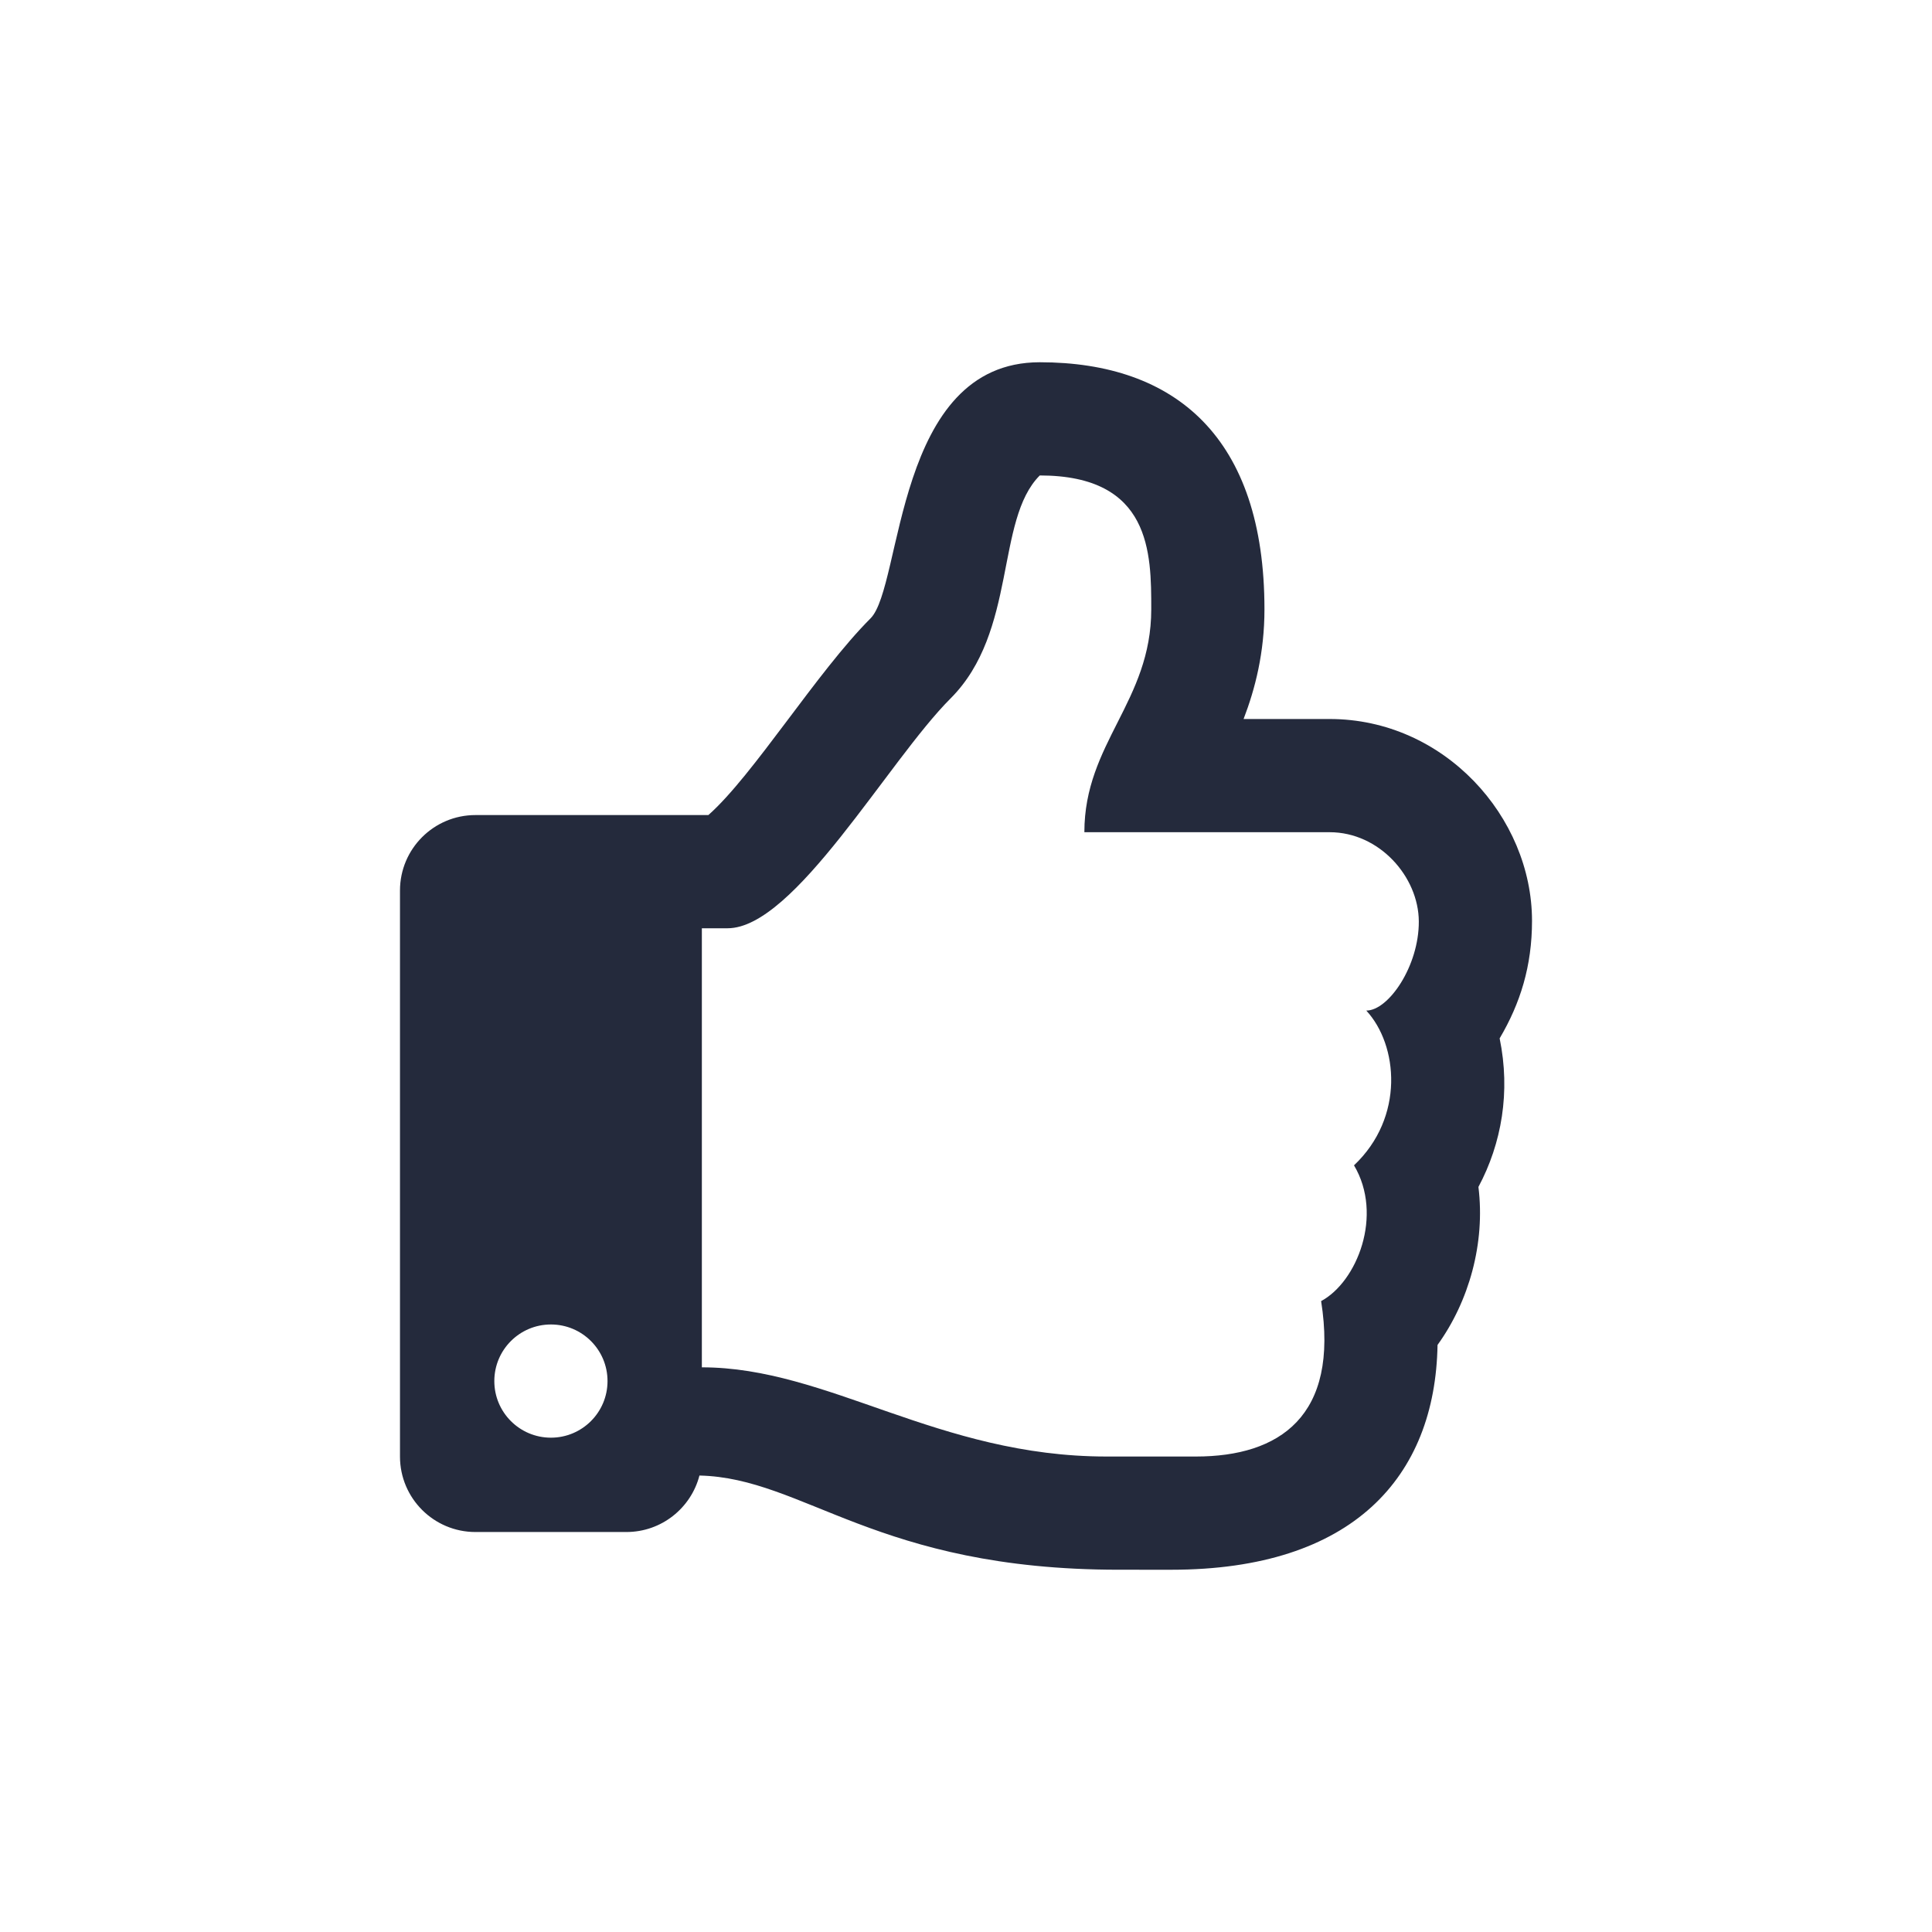 <svg width="1792" height="1792" viewBox="0 0 1792 1792" fill="none" xmlns="http://www.w3.org/2000/svg">
<path d="M1390.97 963.134C1410.15 930.65 1421 896 1421 854.109C1421 757.827 1339.59 666.903 1233.27 666.903H1153.47C1164.23 638.881 1172.83 605.369 1172.83 565.097C1172.83 405.86 1090.38 336 964.425 336C829.66 336 837.347 543.666 807.45 573.562C757.691 623.322 698.917 718.915 657.037 756H441C402.34 756 371 787.34 371 826V1351C371 1389.66 402.34 1421 441 1421H581C613.578 1421 640.955 1398.74 648.764 1368.61C746.128 1370.8 812.958 1455.98 1037.71 1455.98C1053.5 1455.98 1071 1456 1086.31 1456C1255.01 1456 1331.28 1369.76 1333.37 1247.47C1362.5 1207.16 1377.77 1153.14 1371.3 1100.92C1392.86 1060.56 1401.19 1012.67 1390.97 963.134ZM1255.89 1080.89C1283.36 1127.11 1258.64 1188.97 1225.39 1206.82C1242.24 1313.53 1186.88 1350.98 1109.19 1350.98H1026.46C869.752 1350.98 768.274 1268.25 651 1268.25V861H674.887C736.925 861 823.594 705.928 881.694 647.806C943.731 585.769 923.059 482.366 964.425 441C1067.83 441 1067.83 513.144 1067.83 565.097C1067.83 650.781 1005.79 689.172 1005.79 771.903H1233.27C1279.45 771.903 1315.8 813.269 1316 854.634C1316.2 895.978 1287.96 937.344 1267.28 937.344C1296.79 969.183 1303.1 1036.3 1255.89 1080.89V1080.89ZM563.5 1281C563.5 1310 539.995 1333.5 511 1333.5C482.005 1333.5 458.5 1310 458.5 1281C458.5 1252 482.005 1228.5 511 1228.5C539.995 1228.5 563.5 1252 563.5 1281Z" fill="#242A3C"/>
</svg>
